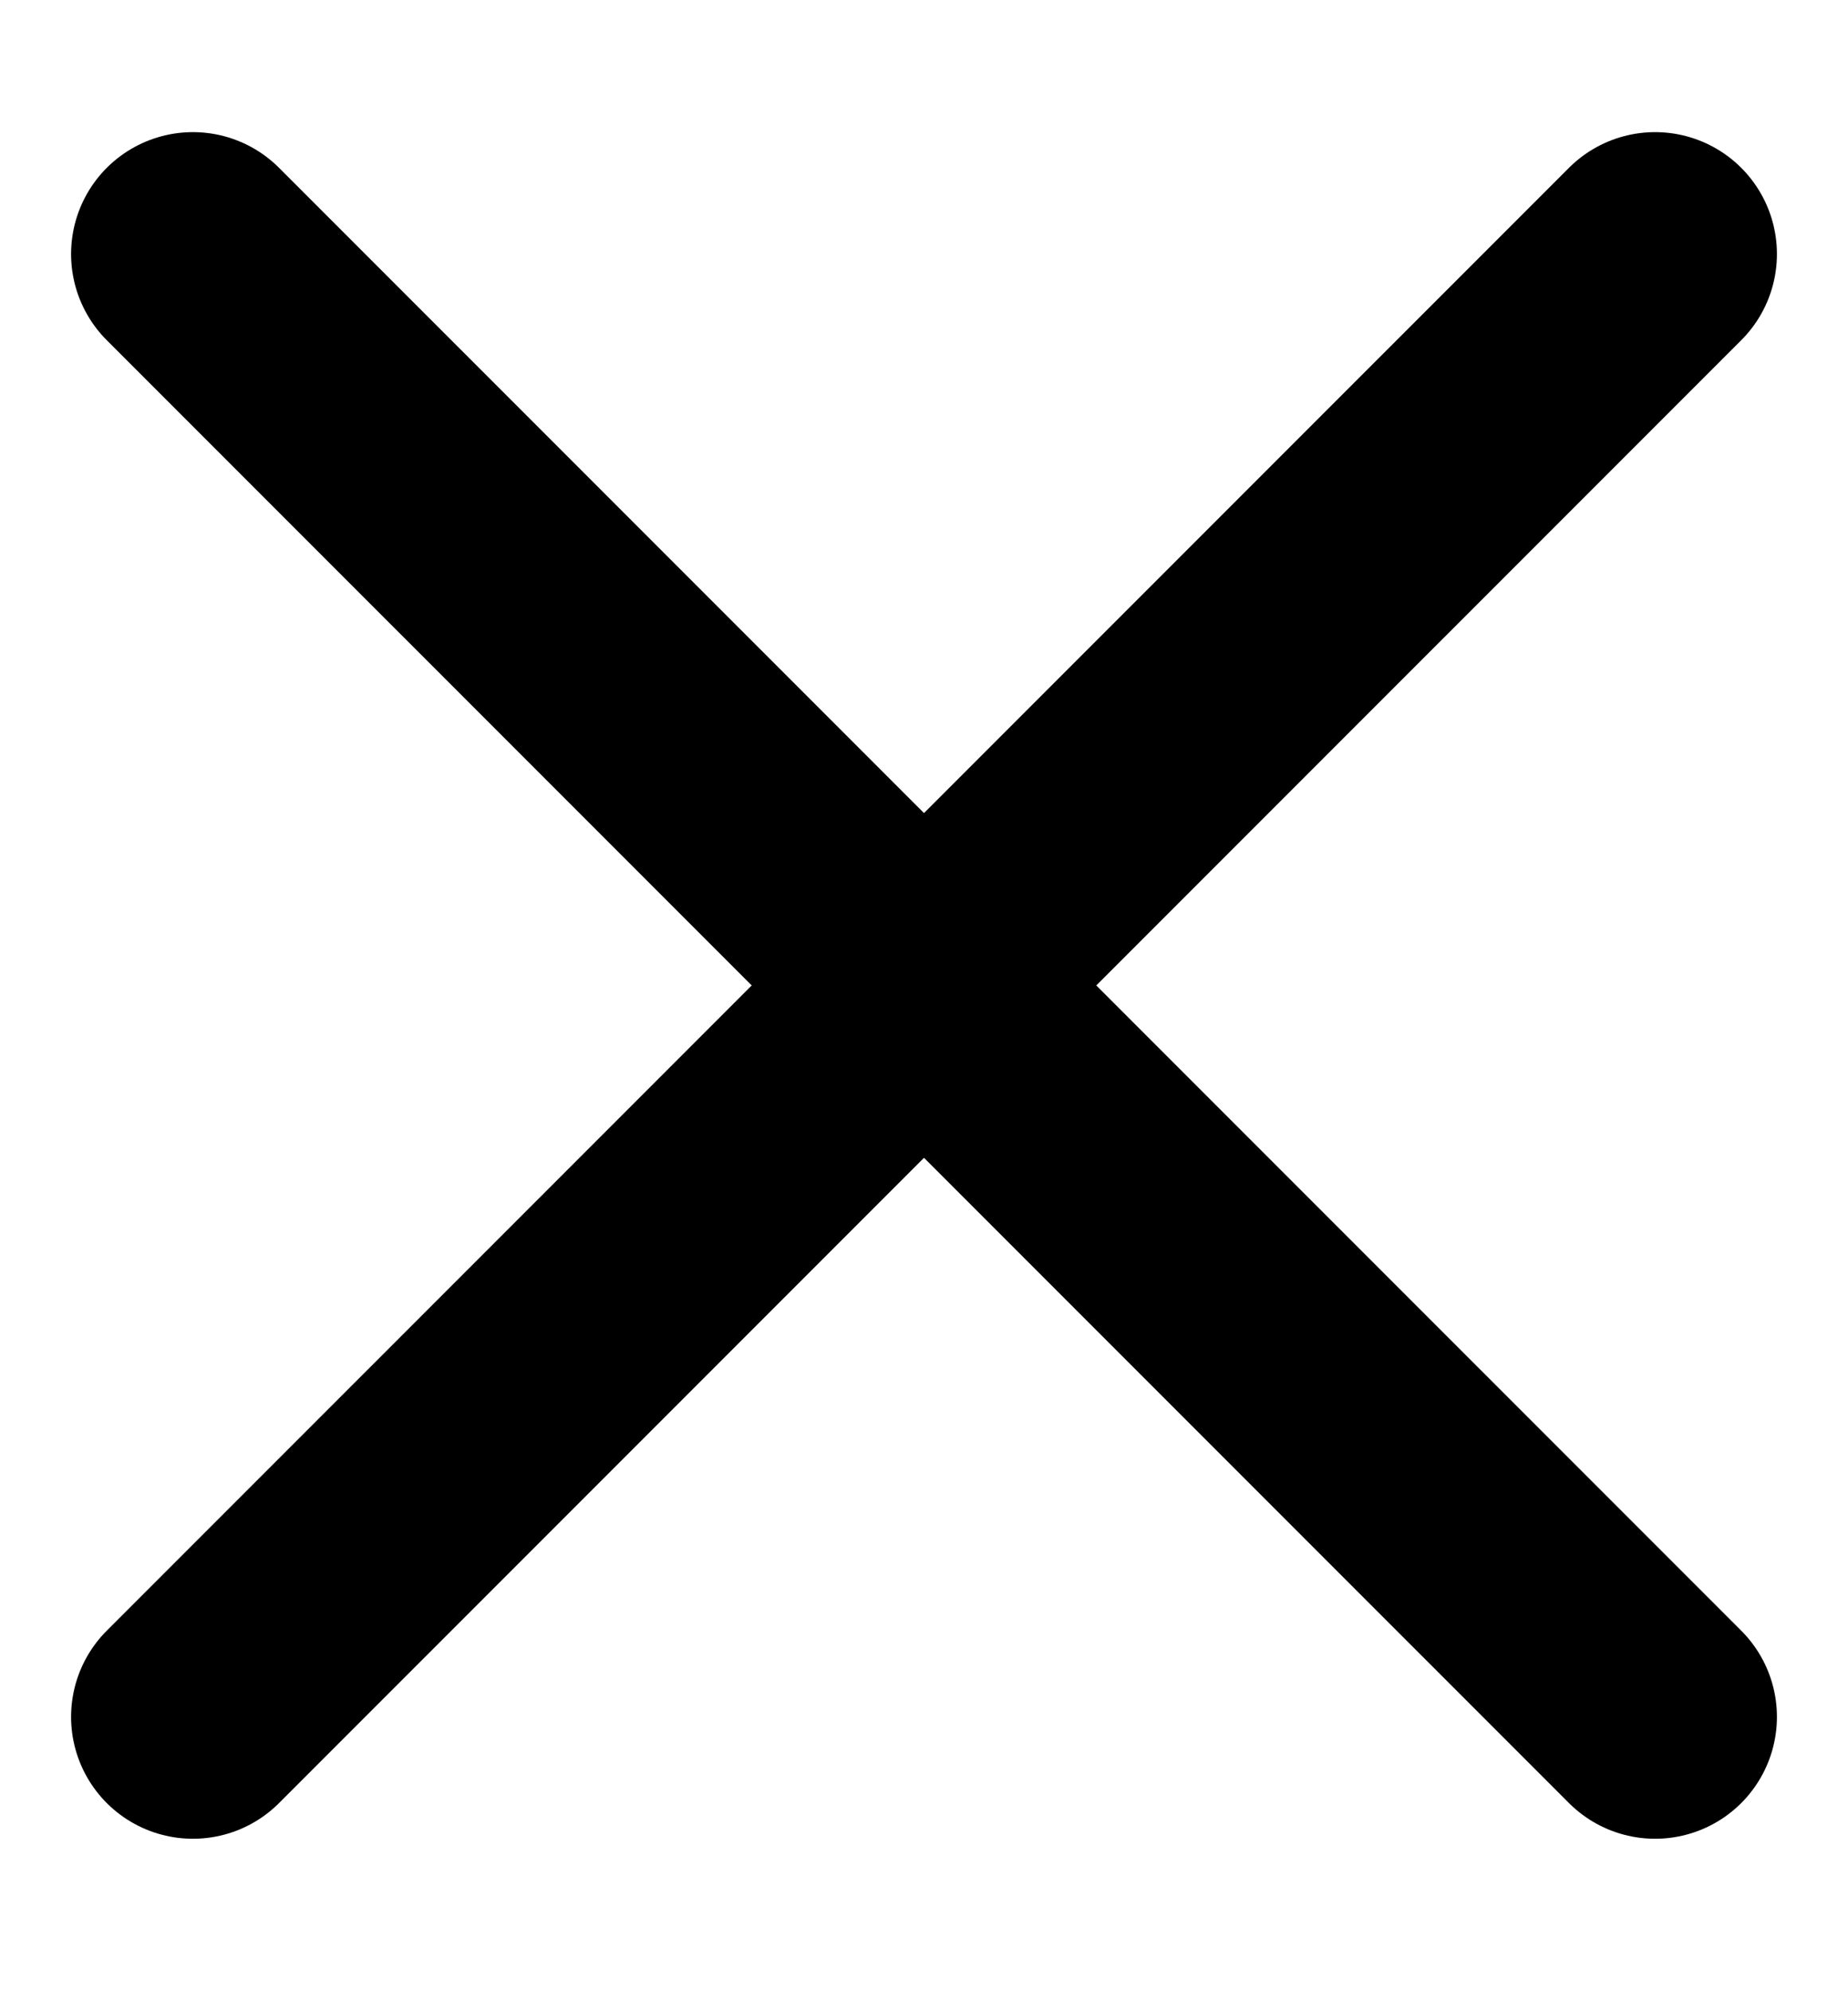 <svg width="13" height="14" viewBox="0 0 13 14" fill="none" xmlns="http://www.w3.org/2000/svg">
<g clip-path="url(#clip0_63_773)">
<path d="M11.643 1.786L1.357 12.071" stroke="black" stroke-width="1.714" stroke-linecap="round" stroke-linejoin="round"/>
<path d="M1.357 1.786L11.643 12.071" stroke="black" stroke-width="1.714" stroke-linecap="round" stroke-linejoin="round"/>
</g>
<defs>
<clipPath id="clip0_63_773">
<rect width="12" height="12.857" fill="white" transform="translate(0.5 0.5)"/>
</clipPath>
</defs>
</svg>
